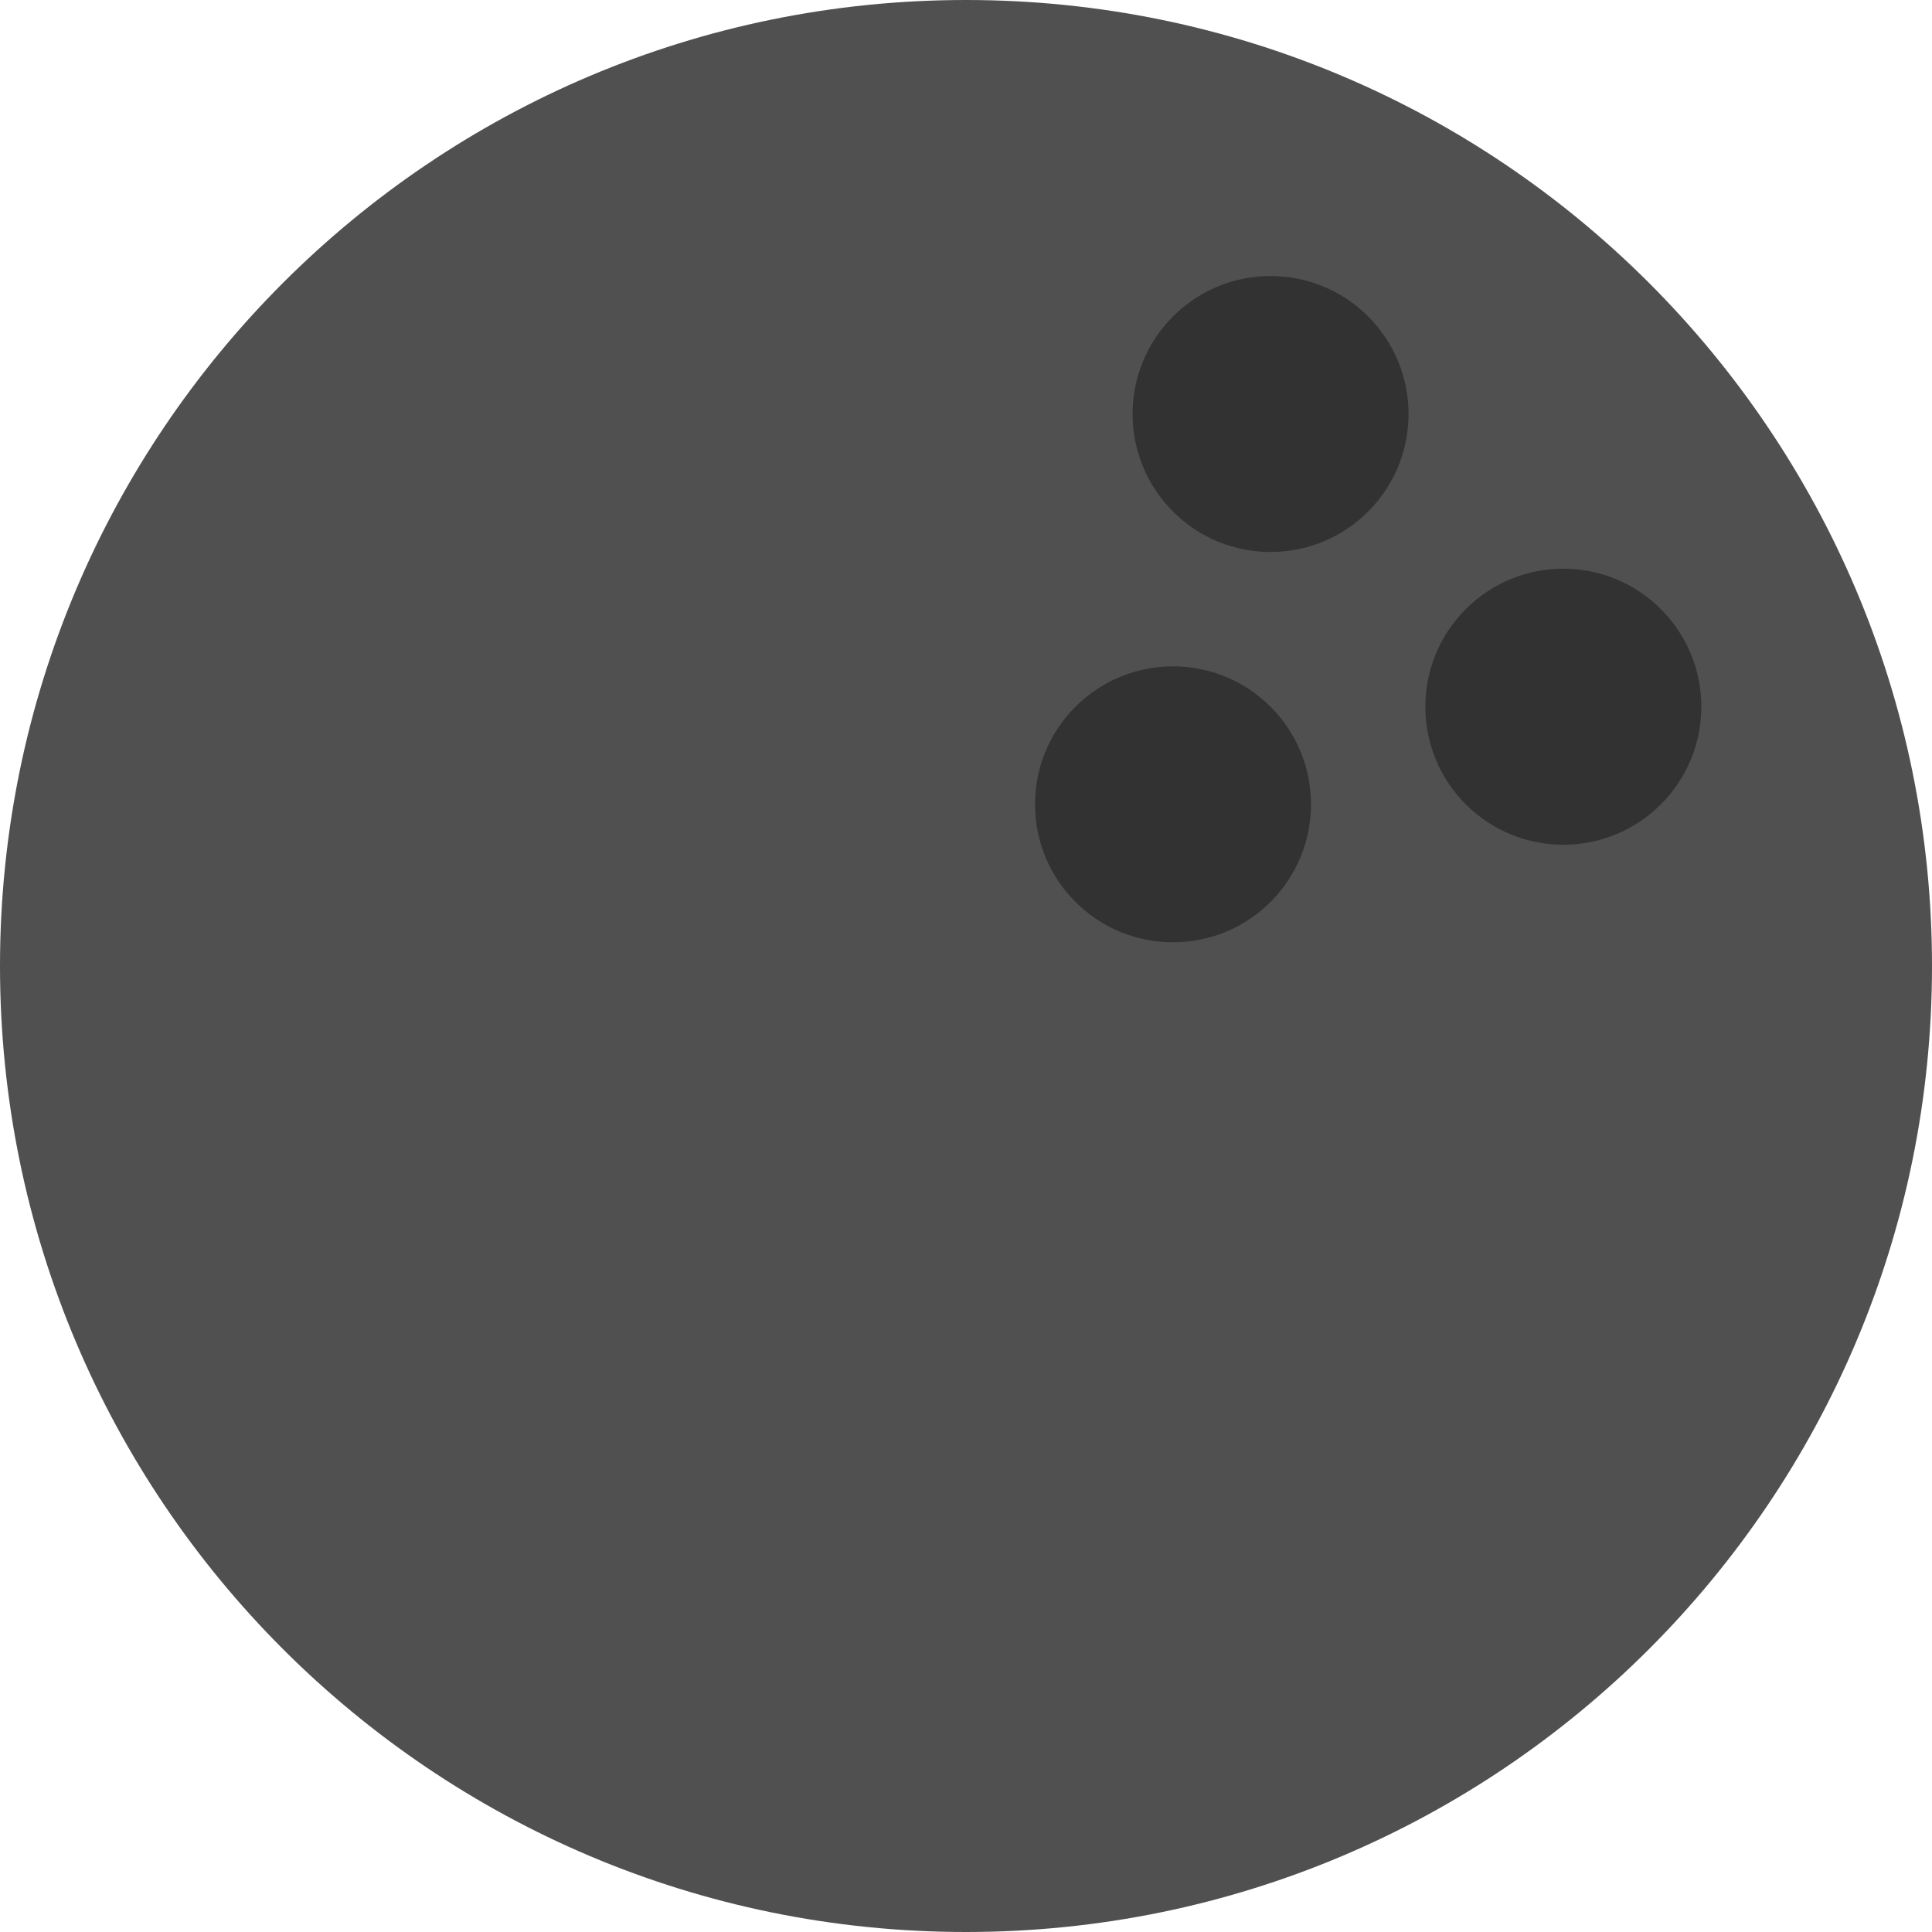 <?xml version="1.0" encoding="UTF-8" standalone="no"?>
<svg width="28px" height="28px" viewBox="0 0 28 28" version="1.1" xmlns="http://www.w3.org/2000/svg" xmlns:xlink="http://www.w3.org/1999/xlink" xmlns:sketch="http://www.bohemiancoding.com/sketch/ns">
    <!-- Generator: Sketch 3.3 (11970) - http://www.bohemiancoding.com/sketch -->
    <title>bowling-ball</title>
    <desc>Created with Sketch.</desc>
    <defs></defs>
    <g id="Page-1" stroke="none" stroke-width="1" fill="none" fill-rule="evenodd" sketch:type="MSPage">
        <g id="Symbolicons-Color" sketch:type="MSArtboardGroup" transform="translate(-756, -868)">
            <g id="bowling-ball" sketch:type="MSLayerGroup" transform="translate(756, 868)">
                <path d="M14,0 C6.268,0 0,6.268 0,14 C0,21.732 6.268,28 14,28 C21.732,28 28,21.732 28,14 C28,6.268 21.732,0 14,0" id="Fill-674" fill="#505050" sketch:type="MSShapeGroup"></path>
                <path d="M18.414,13.071 C17.633,13.852 16.367,13.852 15.586,13.071 C14.805,12.29 14.805,11.024 15.586,10.243 C16.367,9.462 17.633,9.462 18.414,10.243 C19.195,11.024 19.195,12.29 18.414,13.071" id="Fill-675" fill="#323232" sketch:type="MSShapeGroup"></path>
                <path d="M19.828,7.414 C19.047,8.195 17.781,8.195 17,7.414 C16.219,6.633 16.219,5.367 17,4.586 C17.781,3.805 19.047,3.805 19.828,4.586 C20.609,5.367 20.609,6.633 19.828,7.414" id="Fill-676" fill="#323232" sketch:type="MSShapeGroup"></path>
                <path d="M21.243,11.657 C20.462,10.876 20.462,9.609 21.243,8.828 C22.024,8.047 23.29,8.047 24.071,8.828 C24.852,9.609 24.852,10.876 24.071,11.657 C23.29,12.438 22.024,12.438 21.243,11.657" id="Fill-677" fill="#323232" sketch:type="MSShapeGroup"></path>
            </g>
        </g>
    </g>
</svg>